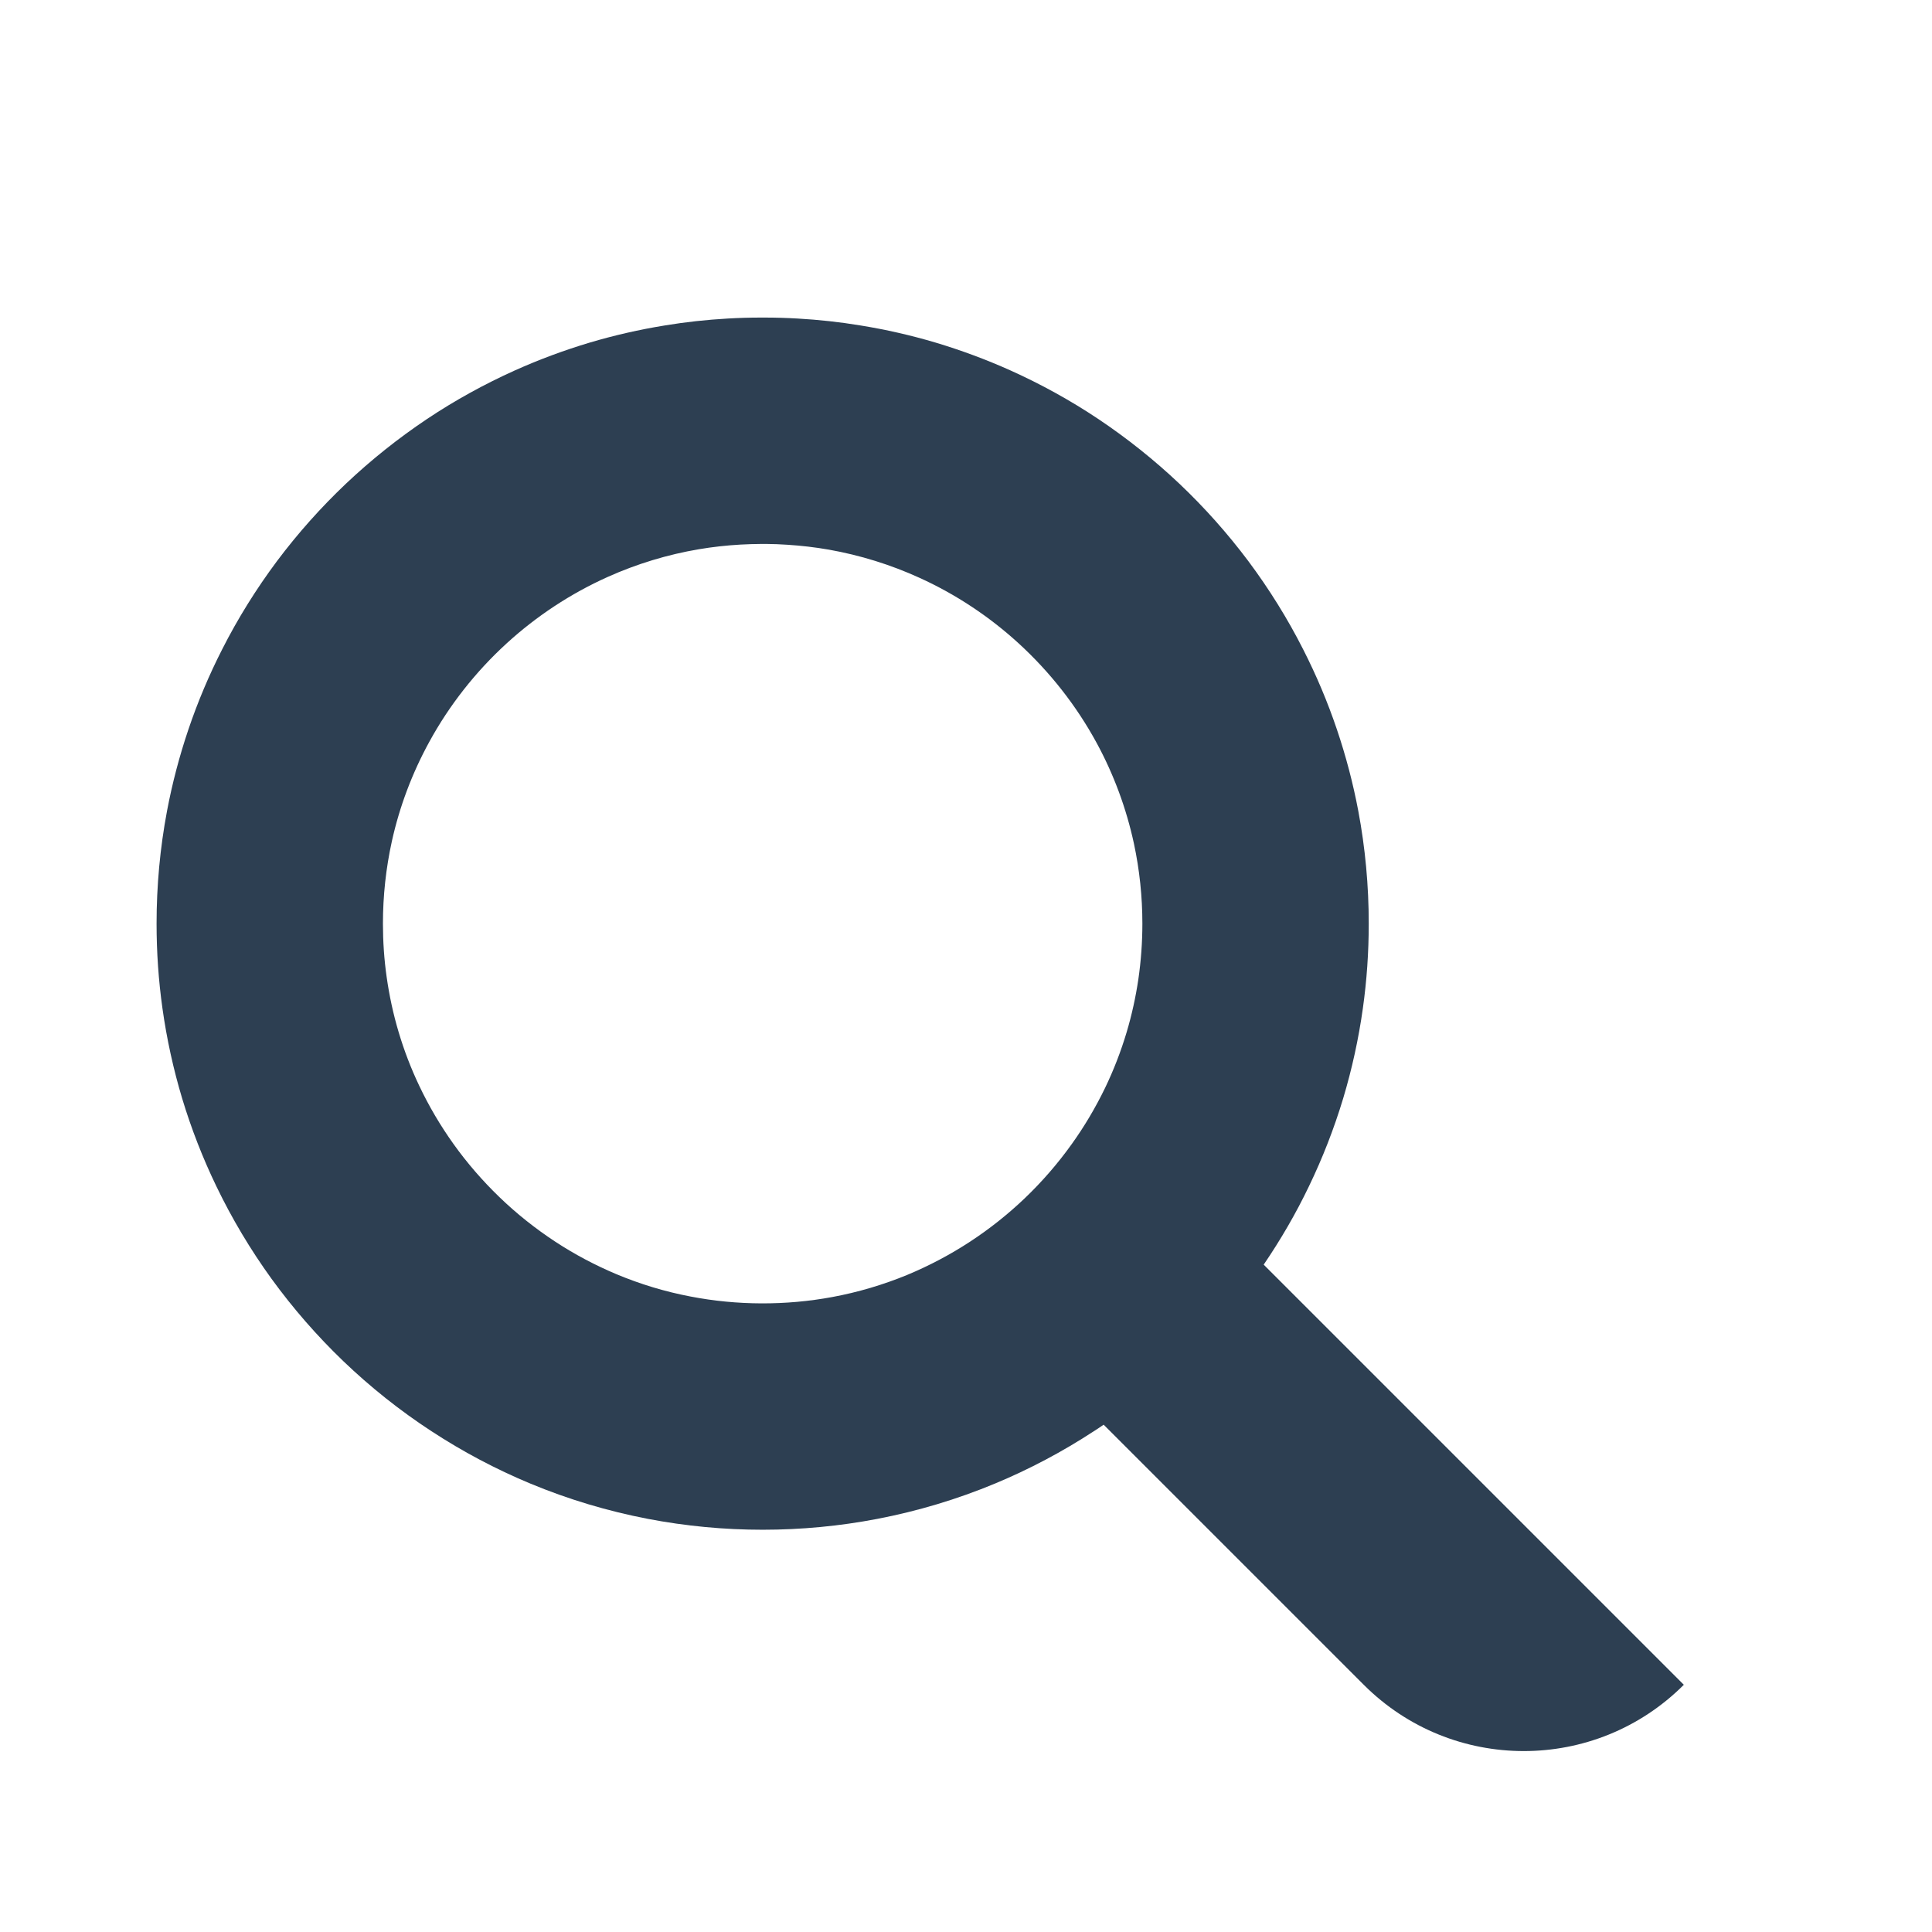 <?xml version="1.0" encoding="UTF-8" standalone="no"?>
<svg width="24px" height="24px" viewBox="0 0 24 24" version="1.1" xmlns="http://www.w3.org/2000/svg" xmlns:xlink="http://www.w3.org/1999/xlink">
    <!-- Generator: Sketch 39.1 (31720) - http://www.bohemiancoding.com/sketch -->
    <title>icon_search</title>
    <desc>Created with Sketch.</desc>
    <defs></defs>
    <g id="Symbols" stroke="none" stroke-width="1" fill="none" fill-rule="evenodd">
        <g id="icon_search">
            <g id="Group">
                <rect id="Rectangle" fill-opacity="0" fill="#909090" x="0" y="0" width="24" height="24"></rect>
                <path d="M13.71,17.698 C13.67,17.726 13.629,17.753 13.588,17.779 C13.2,18.033 12.789,18.251 12.361,18.429 C11.89,18.625 11.399,18.772 10.899,18.868 C10.429,18.958 9.952,19.003 9.474,19.003 C8.996,19.003 8.519,18.958 8.049,18.868 C7.549,18.772 7.058,18.625 6.587,18.429 C6.159,18.251 5.748,18.033 5.36,17.779 C4.969,17.524 4.601,17.231 4.264,16.908 C3.938,16.595 3.64,16.253 3.374,15.887 C3.112,15.525 2.882,15.14 2.688,14.737 C2.518,14.385 2.376,14.02 2.263,13.646 C2.153,13.279 2.071,12.905 2.018,12.526 C1.969,12.178 1.945,11.826 1.945,11.474 C1.945,11.004 1.988,10.534 2.075,10.073 C2.14,9.729 2.229,9.391 2.341,9.06 C2.456,8.72 2.596,8.388 2.759,8.068 C2.954,7.683 3.183,7.316 3.441,6.97 C3.699,6.626 3.985,6.305 4.297,6.009 C4.609,5.714 4.946,5.445 5.303,5.206 C5.65,4.974 6.017,4.772 6.397,4.601 C6.698,4.466 7.008,4.351 7.325,4.256 C7.631,4.165 7.943,4.094 8.258,4.043 C8.517,4 8.777,3.972 9.039,3.957 C9.176,3.949 9.313,3.945 9.45,3.945 L9.498,3.945 C9.635,3.945 9.772,3.949 9.909,3.957 C10.171,3.972 10.431,4 10.69,4.043 C11.005,4.094 11.317,4.165 11.623,4.256 C11.94,4.351 12.25,4.466 12.551,4.601 C12.931,4.772 13.298,4.974 13.645,5.206 C14.002,5.445 14.339,5.714 14.651,6.009 C14.963,6.305 15.249,6.626 15.507,6.97 C15.765,7.316 15.994,7.683 16.189,8.068 C16.352,8.388 16.492,8.72 16.607,9.06 C16.719,9.391 16.808,9.729 16.873,10.073 C16.96,10.534 17.003,11.004 17.003,11.474 C17.003,11.826 16.979,12.178 16.93,12.526 C16.877,12.905 16.795,13.279 16.685,13.646 C16.572,14.02 16.43,14.385 16.26,14.737 C16.098,15.075 15.909,15.4 15.698,15.71 L20.917,20.929 L20.917,20.929 C19.819,22.027 18.039,22.027 16.941,20.929 L13.71,17.698 Z M9.459,6.757 C9.372,6.758 9.286,6.76 9.199,6.765 C9.025,6.775 8.852,6.794 8.681,6.823 C8.291,6.889 7.91,7.005 7.549,7.167 C7.09,7.373 6.665,7.653 6.294,7.992 C5.909,8.344 5.582,8.759 5.332,9.217 C5.12,9.604 4.963,10.02 4.868,10.45 C4.794,10.786 4.757,11.13 4.757,11.474 C4.757,11.695 4.772,11.917 4.803,12.136 C4.836,12.368 4.885,12.597 4.952,12.821 C5.02,13.05 5.106,13.274 5.209,13.49 C5.329,13.743 5.472,13.985 5.635,14.213 C5.803,14.448 5.993,14.667 6.201,14.868 C6.415,15.075 6.65,15.262 6.9,15.426 C7.138,15.582 7.391,15.716 7.654,15.827 C7.952,15.952 8.262,16.046 8.579,16.106 C8.869,16.162 9.164,16.19 9.459,16.191 C9.754,16.192 10.049,16.166 10.34,16.112 C10.658,16.053 10.969,15.961 11.268,15.838 C11.54,15.725 11.802,15.587 12.048,15.426 C12.29,15.268 12.518,15.087 12.727,14.888 C12.943,14.682 13.14,14.455 13.313,14.213 C13.471,13.993 13.609,13.759 13.727,13.516 C13.835,13.292 13.925,13.059 13.996,12.821 C14.06,12.606 14.108,12.387 14.141,12.165 C14.174,11.937 14.191,11.705 14.191,11.474 C14.191,11.14 14.156,10.806 14.086,10.479 C13.992,10.043 13.836,9.621 13.623,9.229 C13.372,8.767 13.043,8.348 12.654,7.992 C12.29,7.659 11.874,7.383 11.425,7.179 C11.066,7.015 10.686,6.897 10.297,6.828 C10.125,6.798 9.953,6.778 9.779,6.767 C9.693,6.761 9.607,6.758 9.52,6.757 C9.5,6.757 9.479,6.757 9.459,6.757 L9.459,6.757 Z" id="Fill-14" fill="#2D3F52"></path>
            </g>
        </g>
    </g>
</svg>